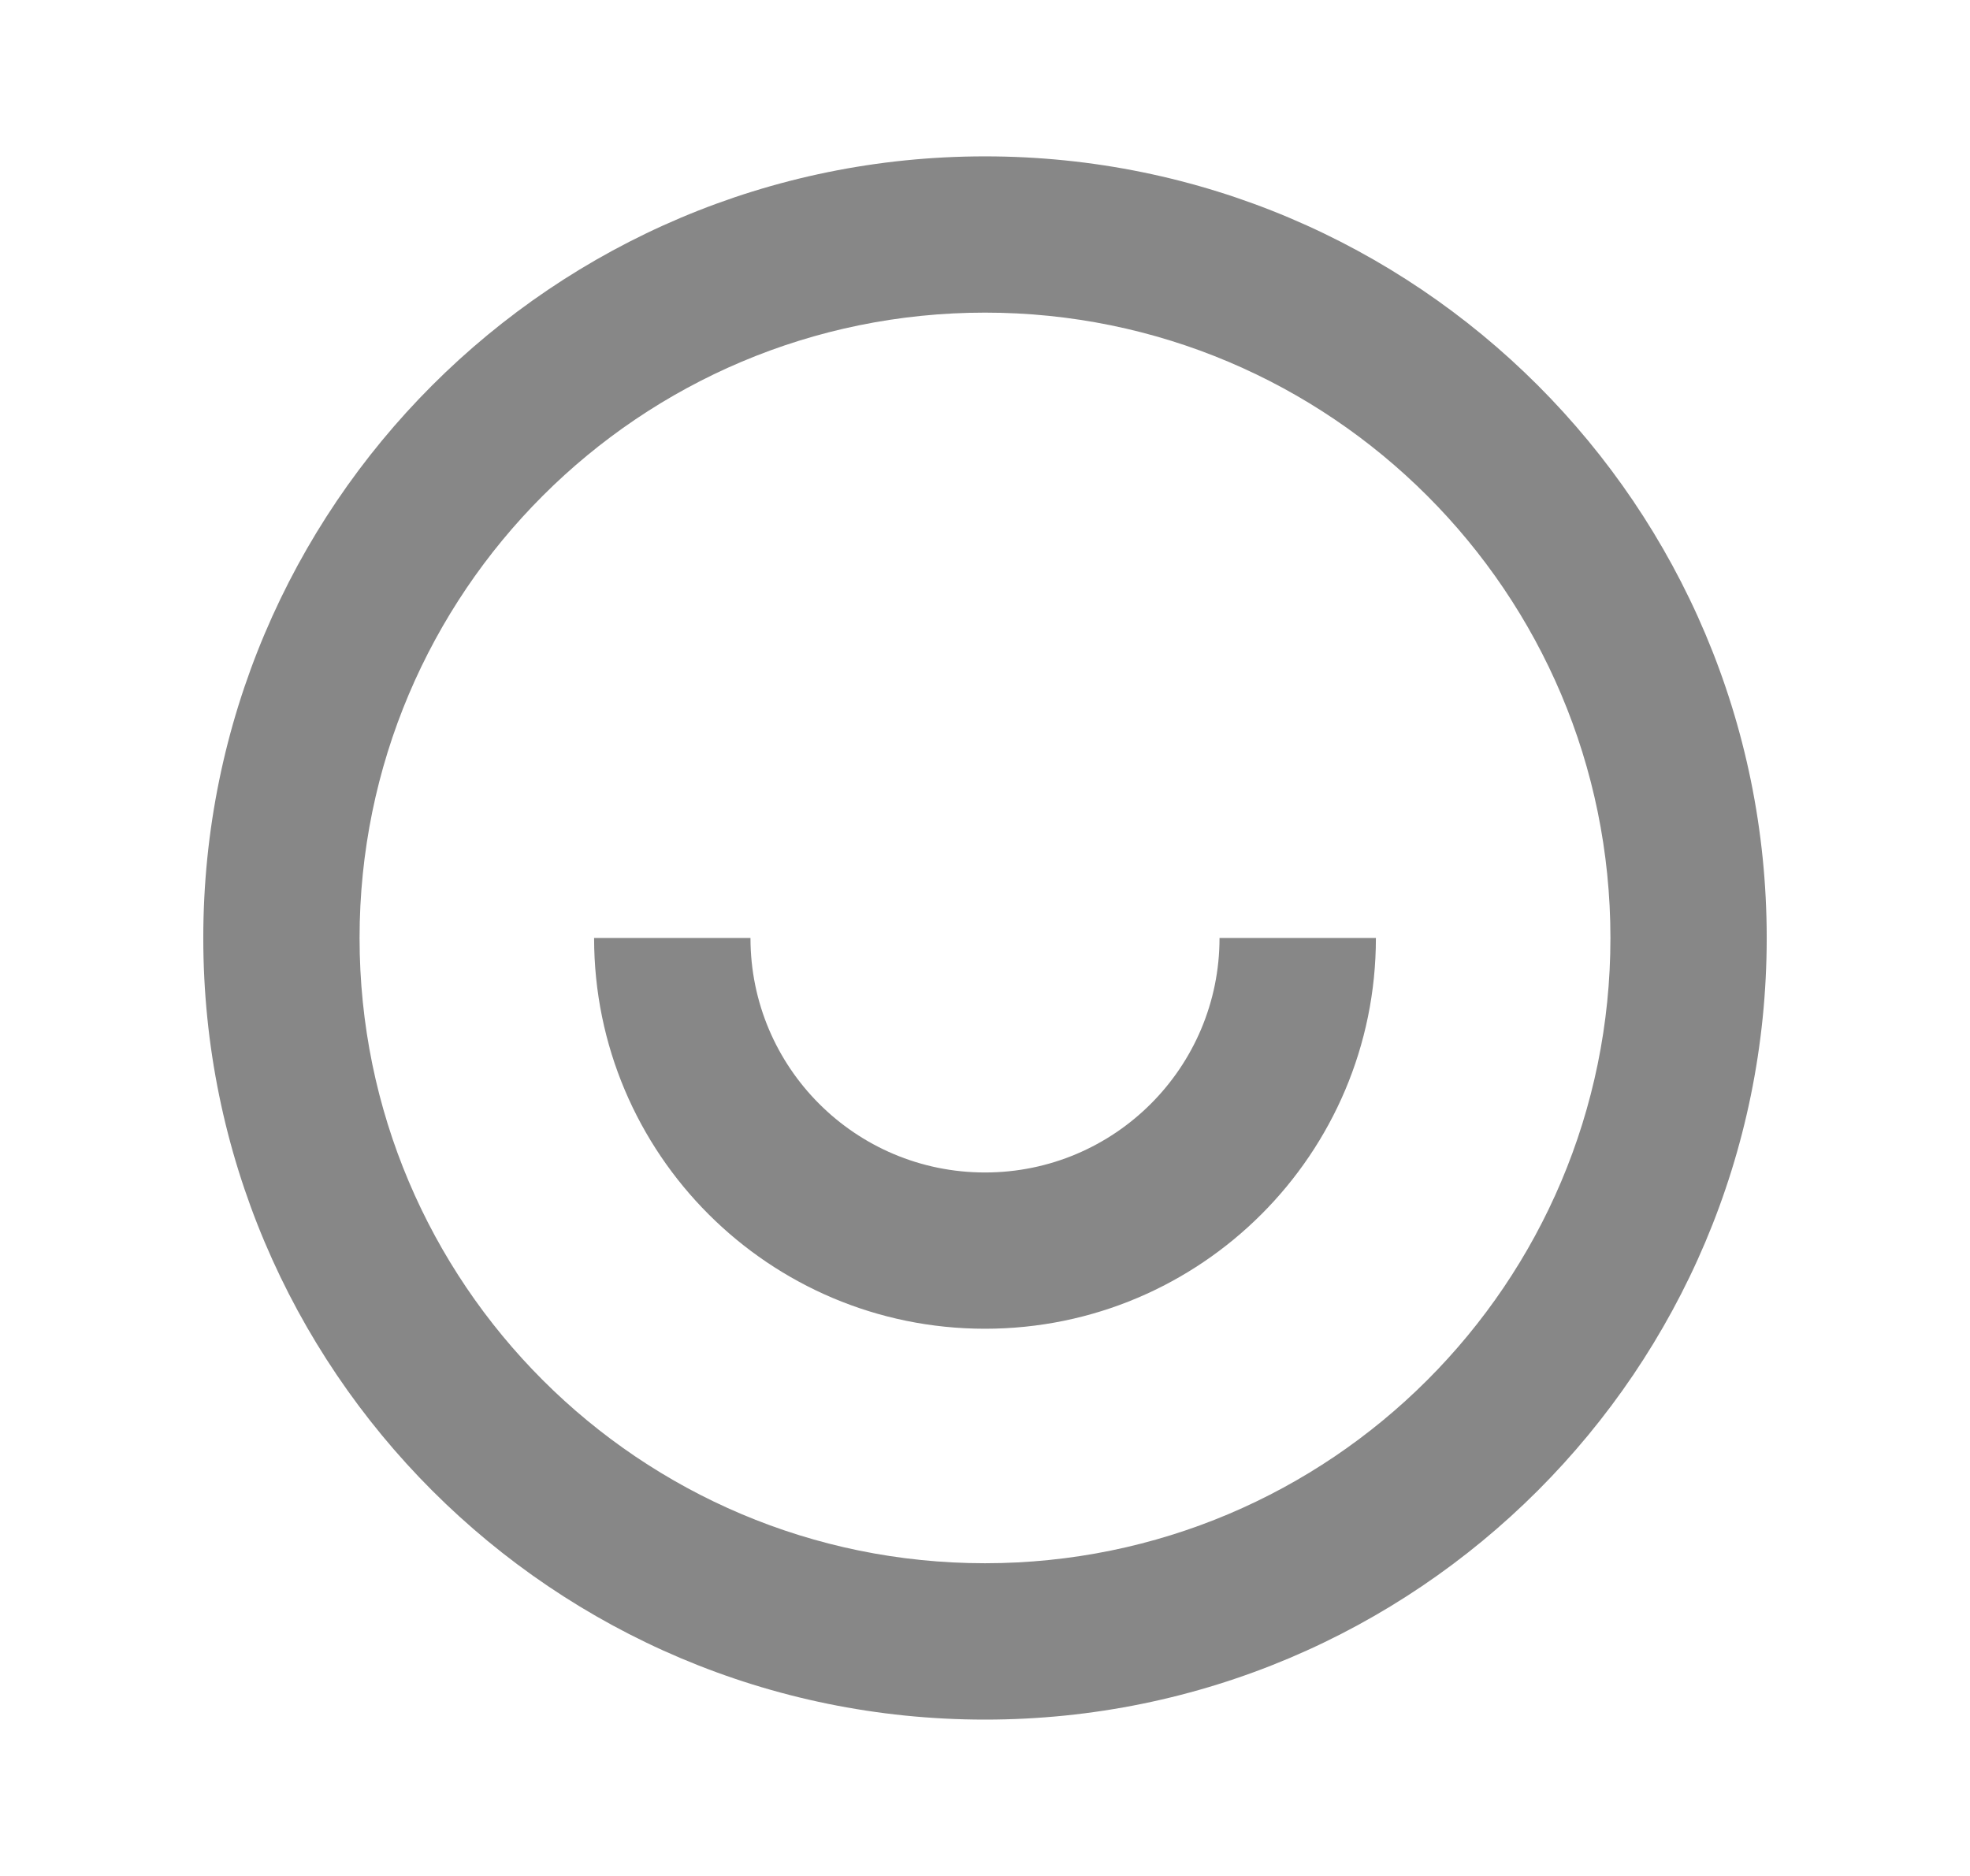 <svg width="21" height="20" viewBox="0 0 21 20" fill="none" xmlns="http://www.w3.org/2000/svg">
<path d="M10.5 18.333C5.898 18.333 2.167 14.602 2.167 10C2.167 5.397 5.898 1.667 10.5 1.667C15.102 1.667 18.833 5.397 18.833 10C18.833 14.602 15.102 18.333 10.5 18.333ZM10.5 16.666C14.182 16.666 17.167 13.682 17.167 10C17.167 6.318 14.182 3.333 10.5 3.333C6.818 3.333 3.833 6.318 3.833 10C3.833 13.682 6.818 16.666 10.5 16.666ZM6.333 10H8C8 11.381 9.119 12.5 10.5 12.5C11.881 12.5 13 11.381 13 10H14.667C14.667 12.301 12.801 14.166 10.5 14.166C8.199 14.166 6.333 12.301 6.333 10Z" fill="#878787"/>
</svg>
